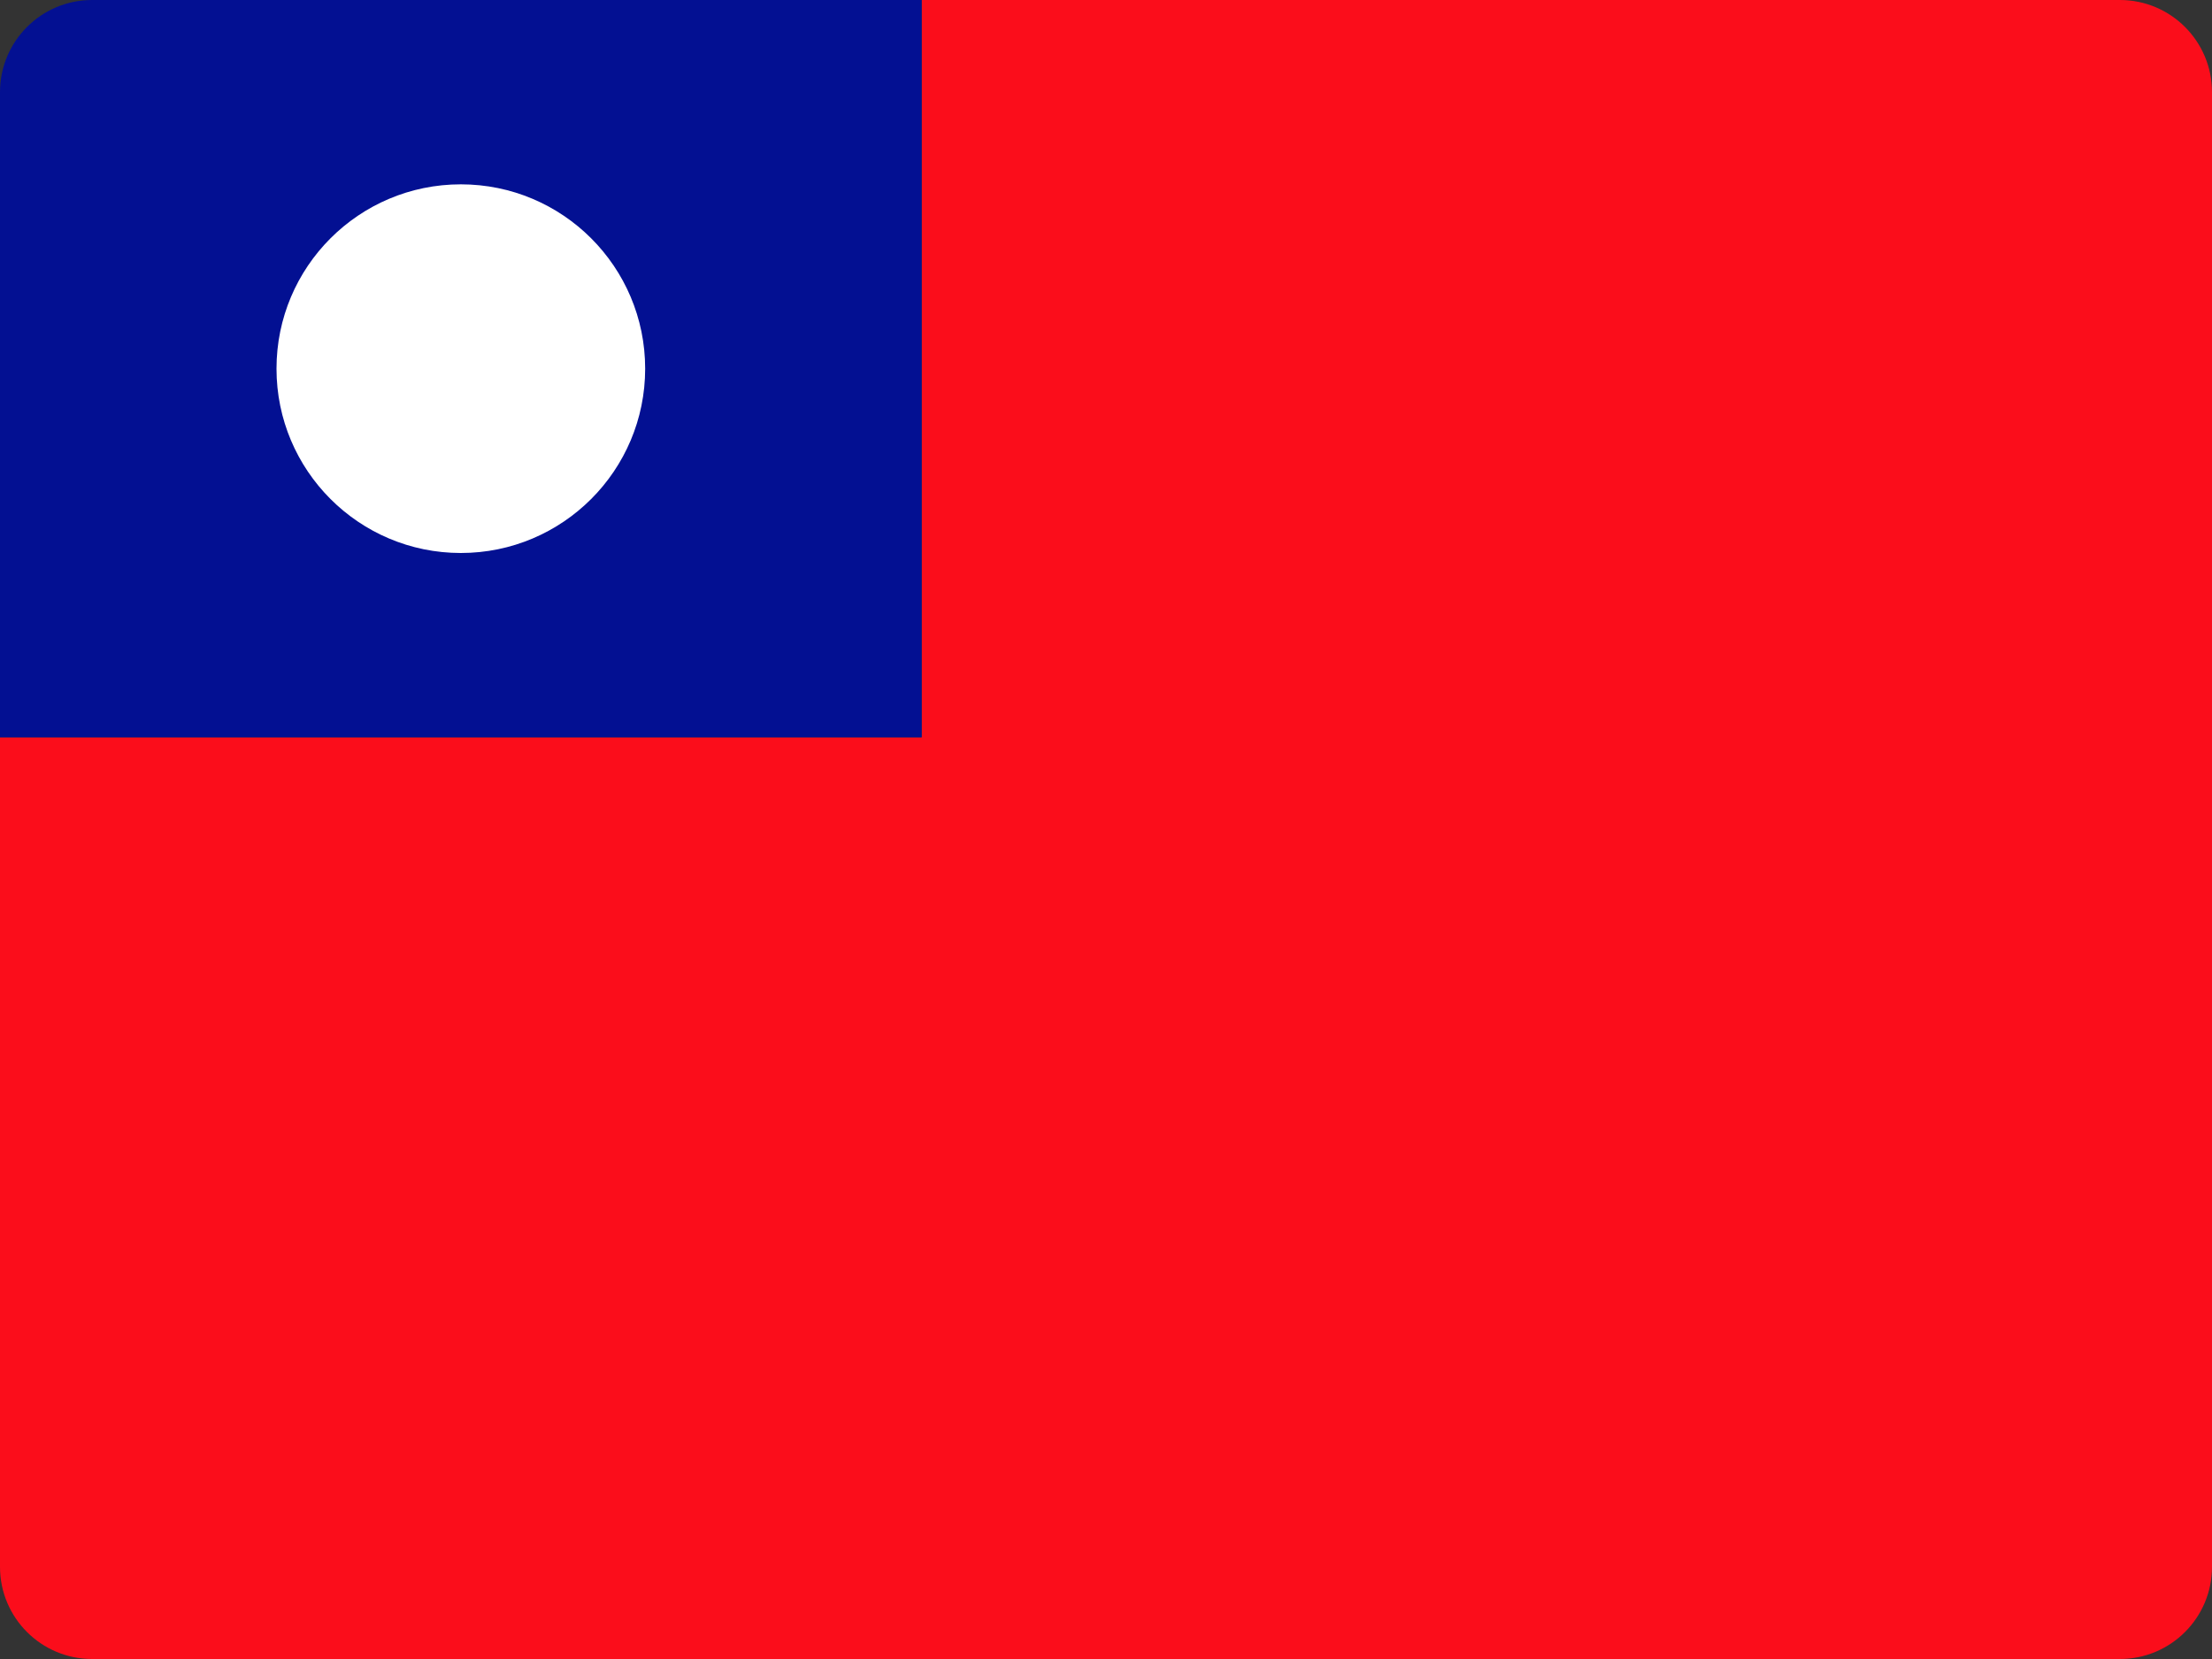 <?xml version="1.0" encoding="UTF-8"?>
<svg width="48px" height="36px" viewBox="0 0 48 36" version="1.1" xmlns="http://www.w3.org/2000/svg" xmlns:xlink="http://www.w3.org/1999/xlink">
    <rect x="0" y="0" width="48" height="36" fill="#333333" stroke="none"/>
    <!-- Generator: Sketch 52.2 (67145) - http://www.bohemiancoding.com/sketch -->
    <title>taiwan-flag-icon</title>
    <desc>Created with Sketch.</desc>
    <g id="Page-1" stroke="none" stroke-width="1" fill="none" fill-rule="evenodd">
        <g id="Flags" transform="translate(-525, -197)">
            <g id="taiwan-flag-icon" transform="translate(525, 197)">
                <path d="M48,2 C48,0.895 47.105,0 46,0 L20,0 L20,16 L0,16 L0,34 C0,35.105 0.895,36 2,36 L46,36 C47.105,36 48,35.105 48,34 L48,2 Z" id="Path" fill="#FB0D1B"></path>
                <path d="M20,16 L0,16 L0,2 C0,0.895 0.895,0 2,0 L20,0 L20,16 Z" id="Path" fill="#031092"></path>
                <circle id="Oval" fill="#FFFFFF" cx="10" cy="8" r="4"></circle>
            </g>
        </g>
    </g>
</svg>